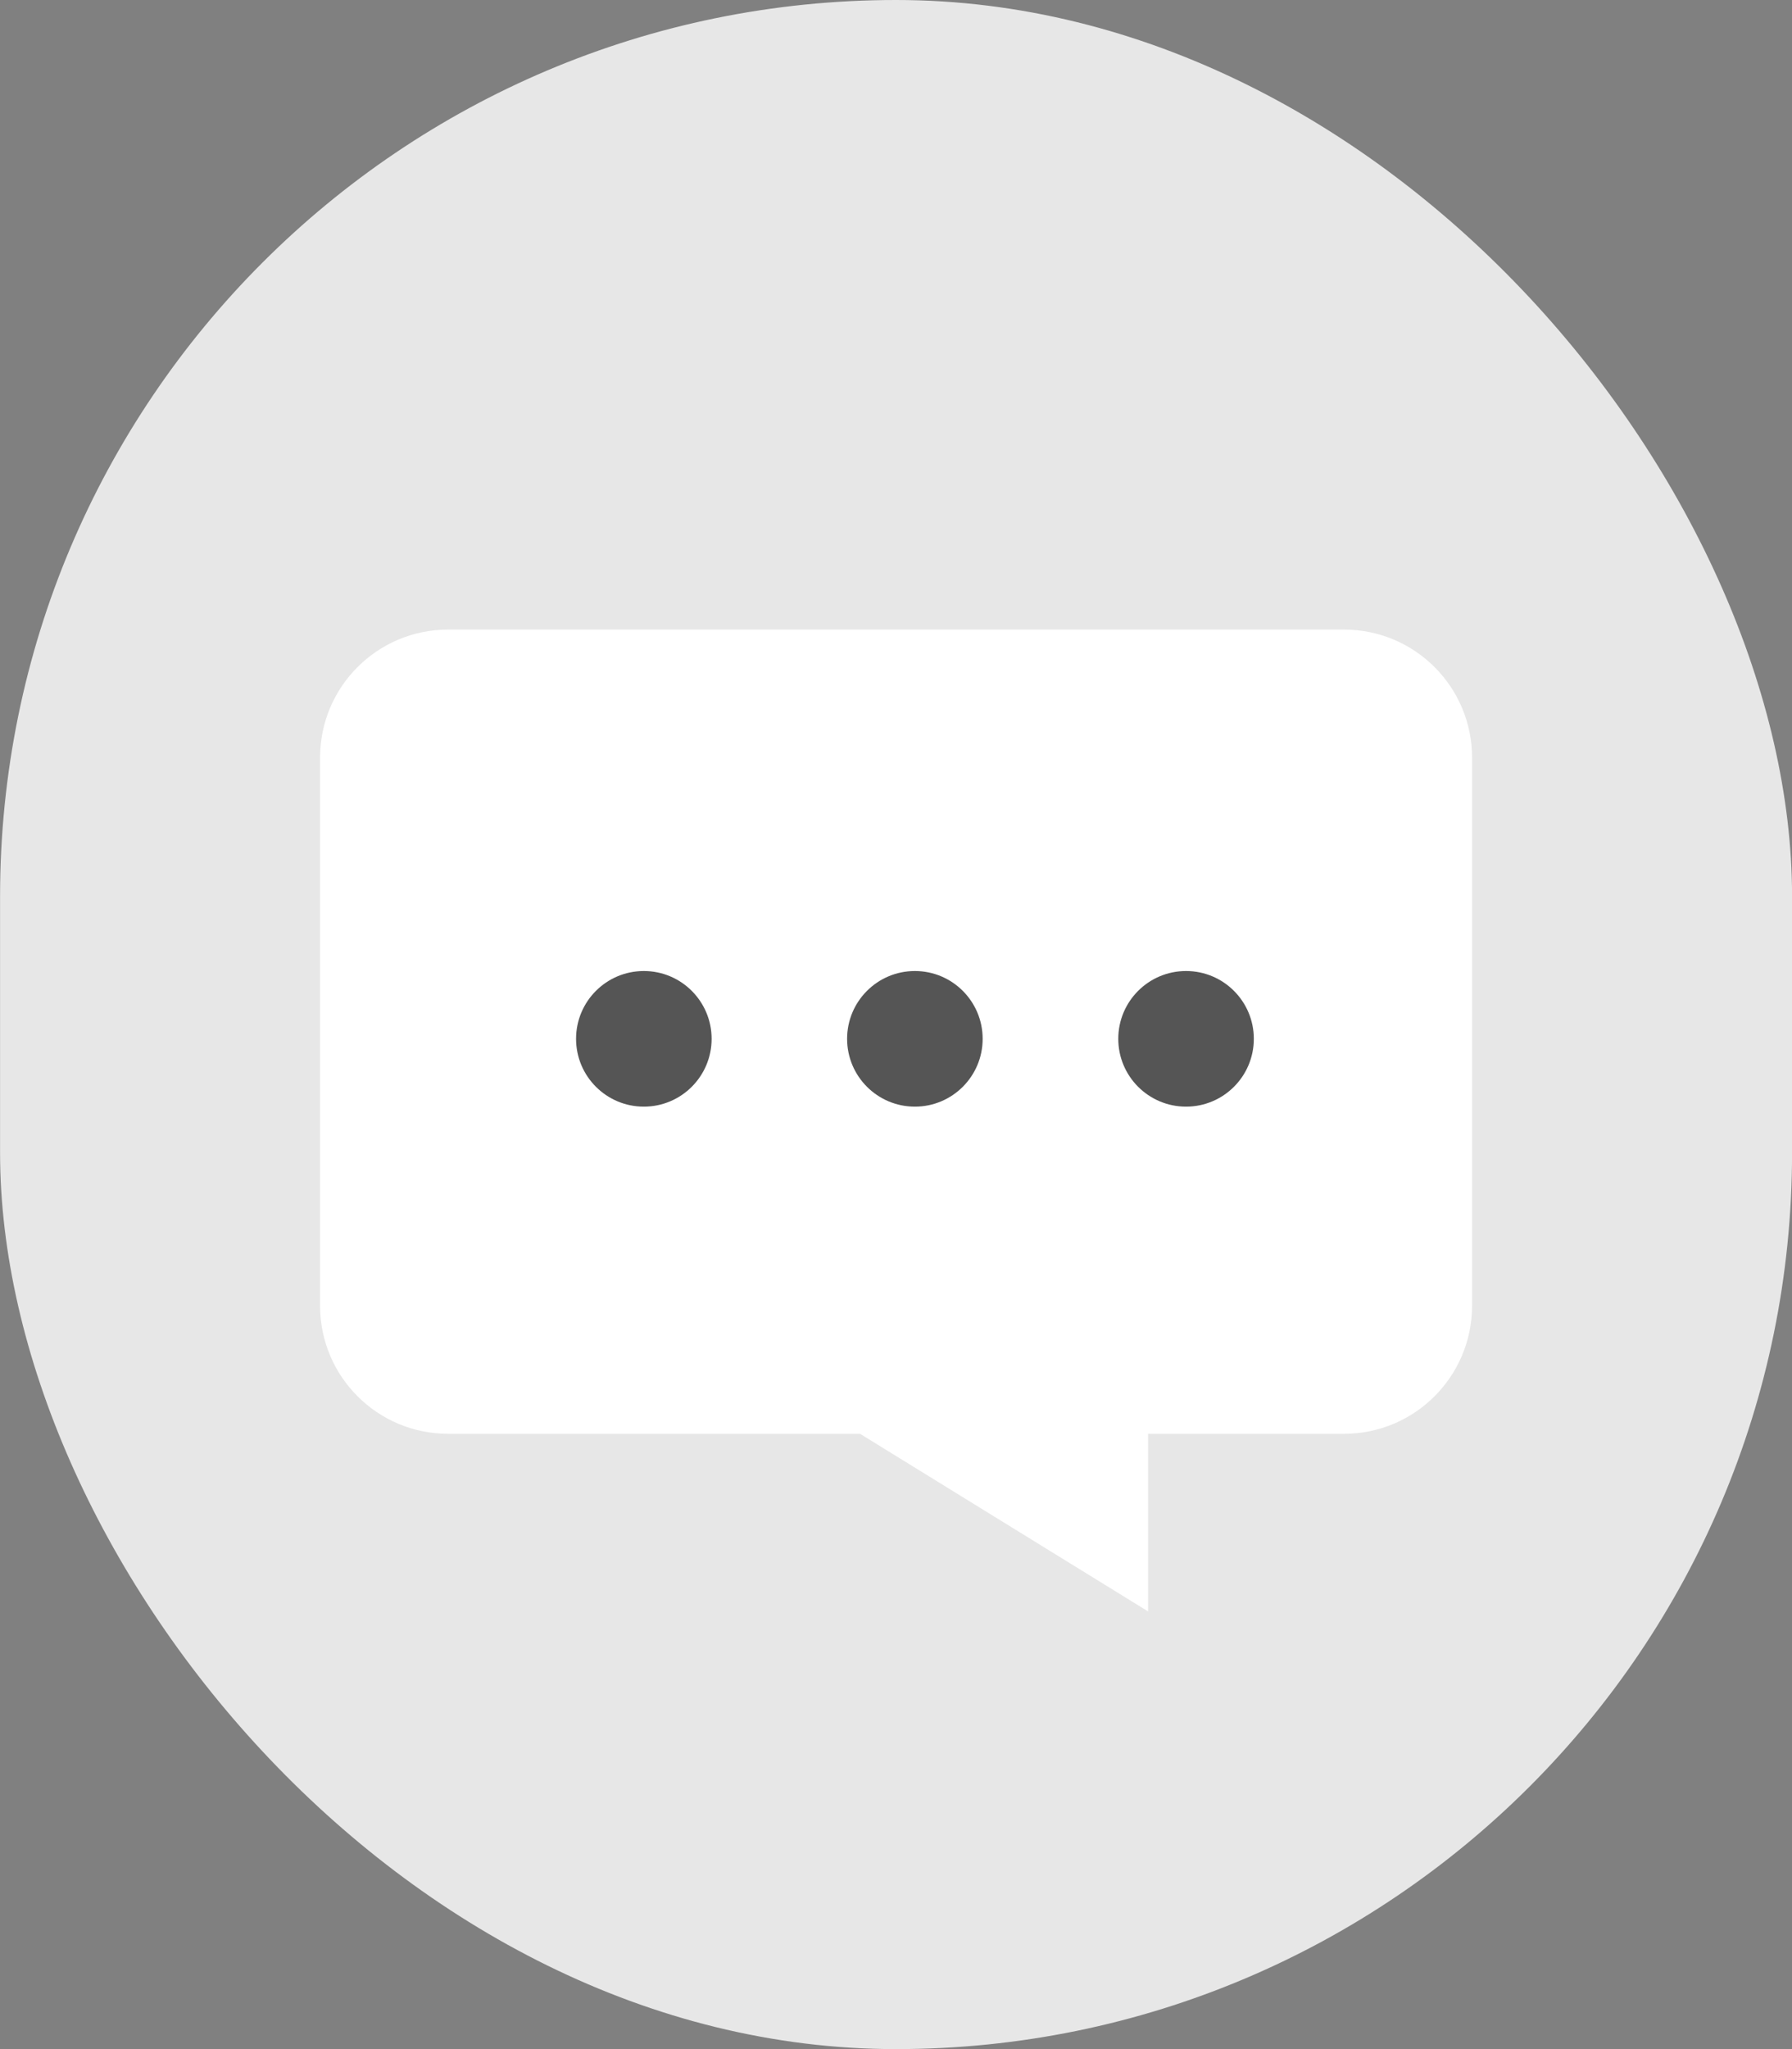 <svg width="28" height="32" viewBox="0 0 28 32" fill="none" xmlns="http://www.w3.org/2000/svg">
<rect x="0" y="0" width="28" height="32" fill="#808080" stroke="none"/>
<rect x="0.001" width="28" height="32" rx="14" fill="#E7E7E7"/>
<path d="M5.001 11.832C5.001 10.727 5.896 9.832 7.001 9.832H21.001C22.105 9.832 23.001 10.727 23.001 11.832V20.391C23.001 21.495 22.105 22.391 21.001 22.391H17.939V25.165L13.438 22.391H7.001C5.896 22.391 5.001 21.495 5.001 20.391V11.832Z" fill="white"/>
<circle cx="10.06" cy="16.223" r="1.059" fill="#555555"/>
<circle cx="14.295" cy="16.223" r="1.059" fill="#555555"/>
<circle cx="18.532" cy="16.223" r="1.059" fill="#555555"/>
</svg>
